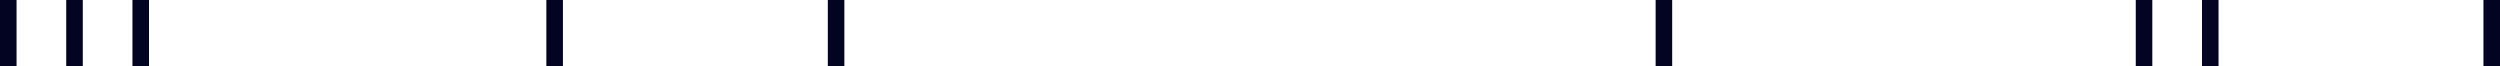 <svg width="151" height="4" viewBox="0 0 151 4" fill="none" xmlns="http://www.w3.org/2000/svg">
<path fill-rule="evenodd" clip-rule="evenodd" d="M0 0H1V4H0V0ZM4 0H5V4H4V0ZM9 0H8V4H9V0ZM33 0H34V4H33V0ZM51 0H50V4H51V0ZM133 0H134V4H133V0ZM130 0H129V4H130V0ZM150 4H151V0H150V4ZM101 4H100V0H101V4Z" fill="#030322"/>
</svg>
